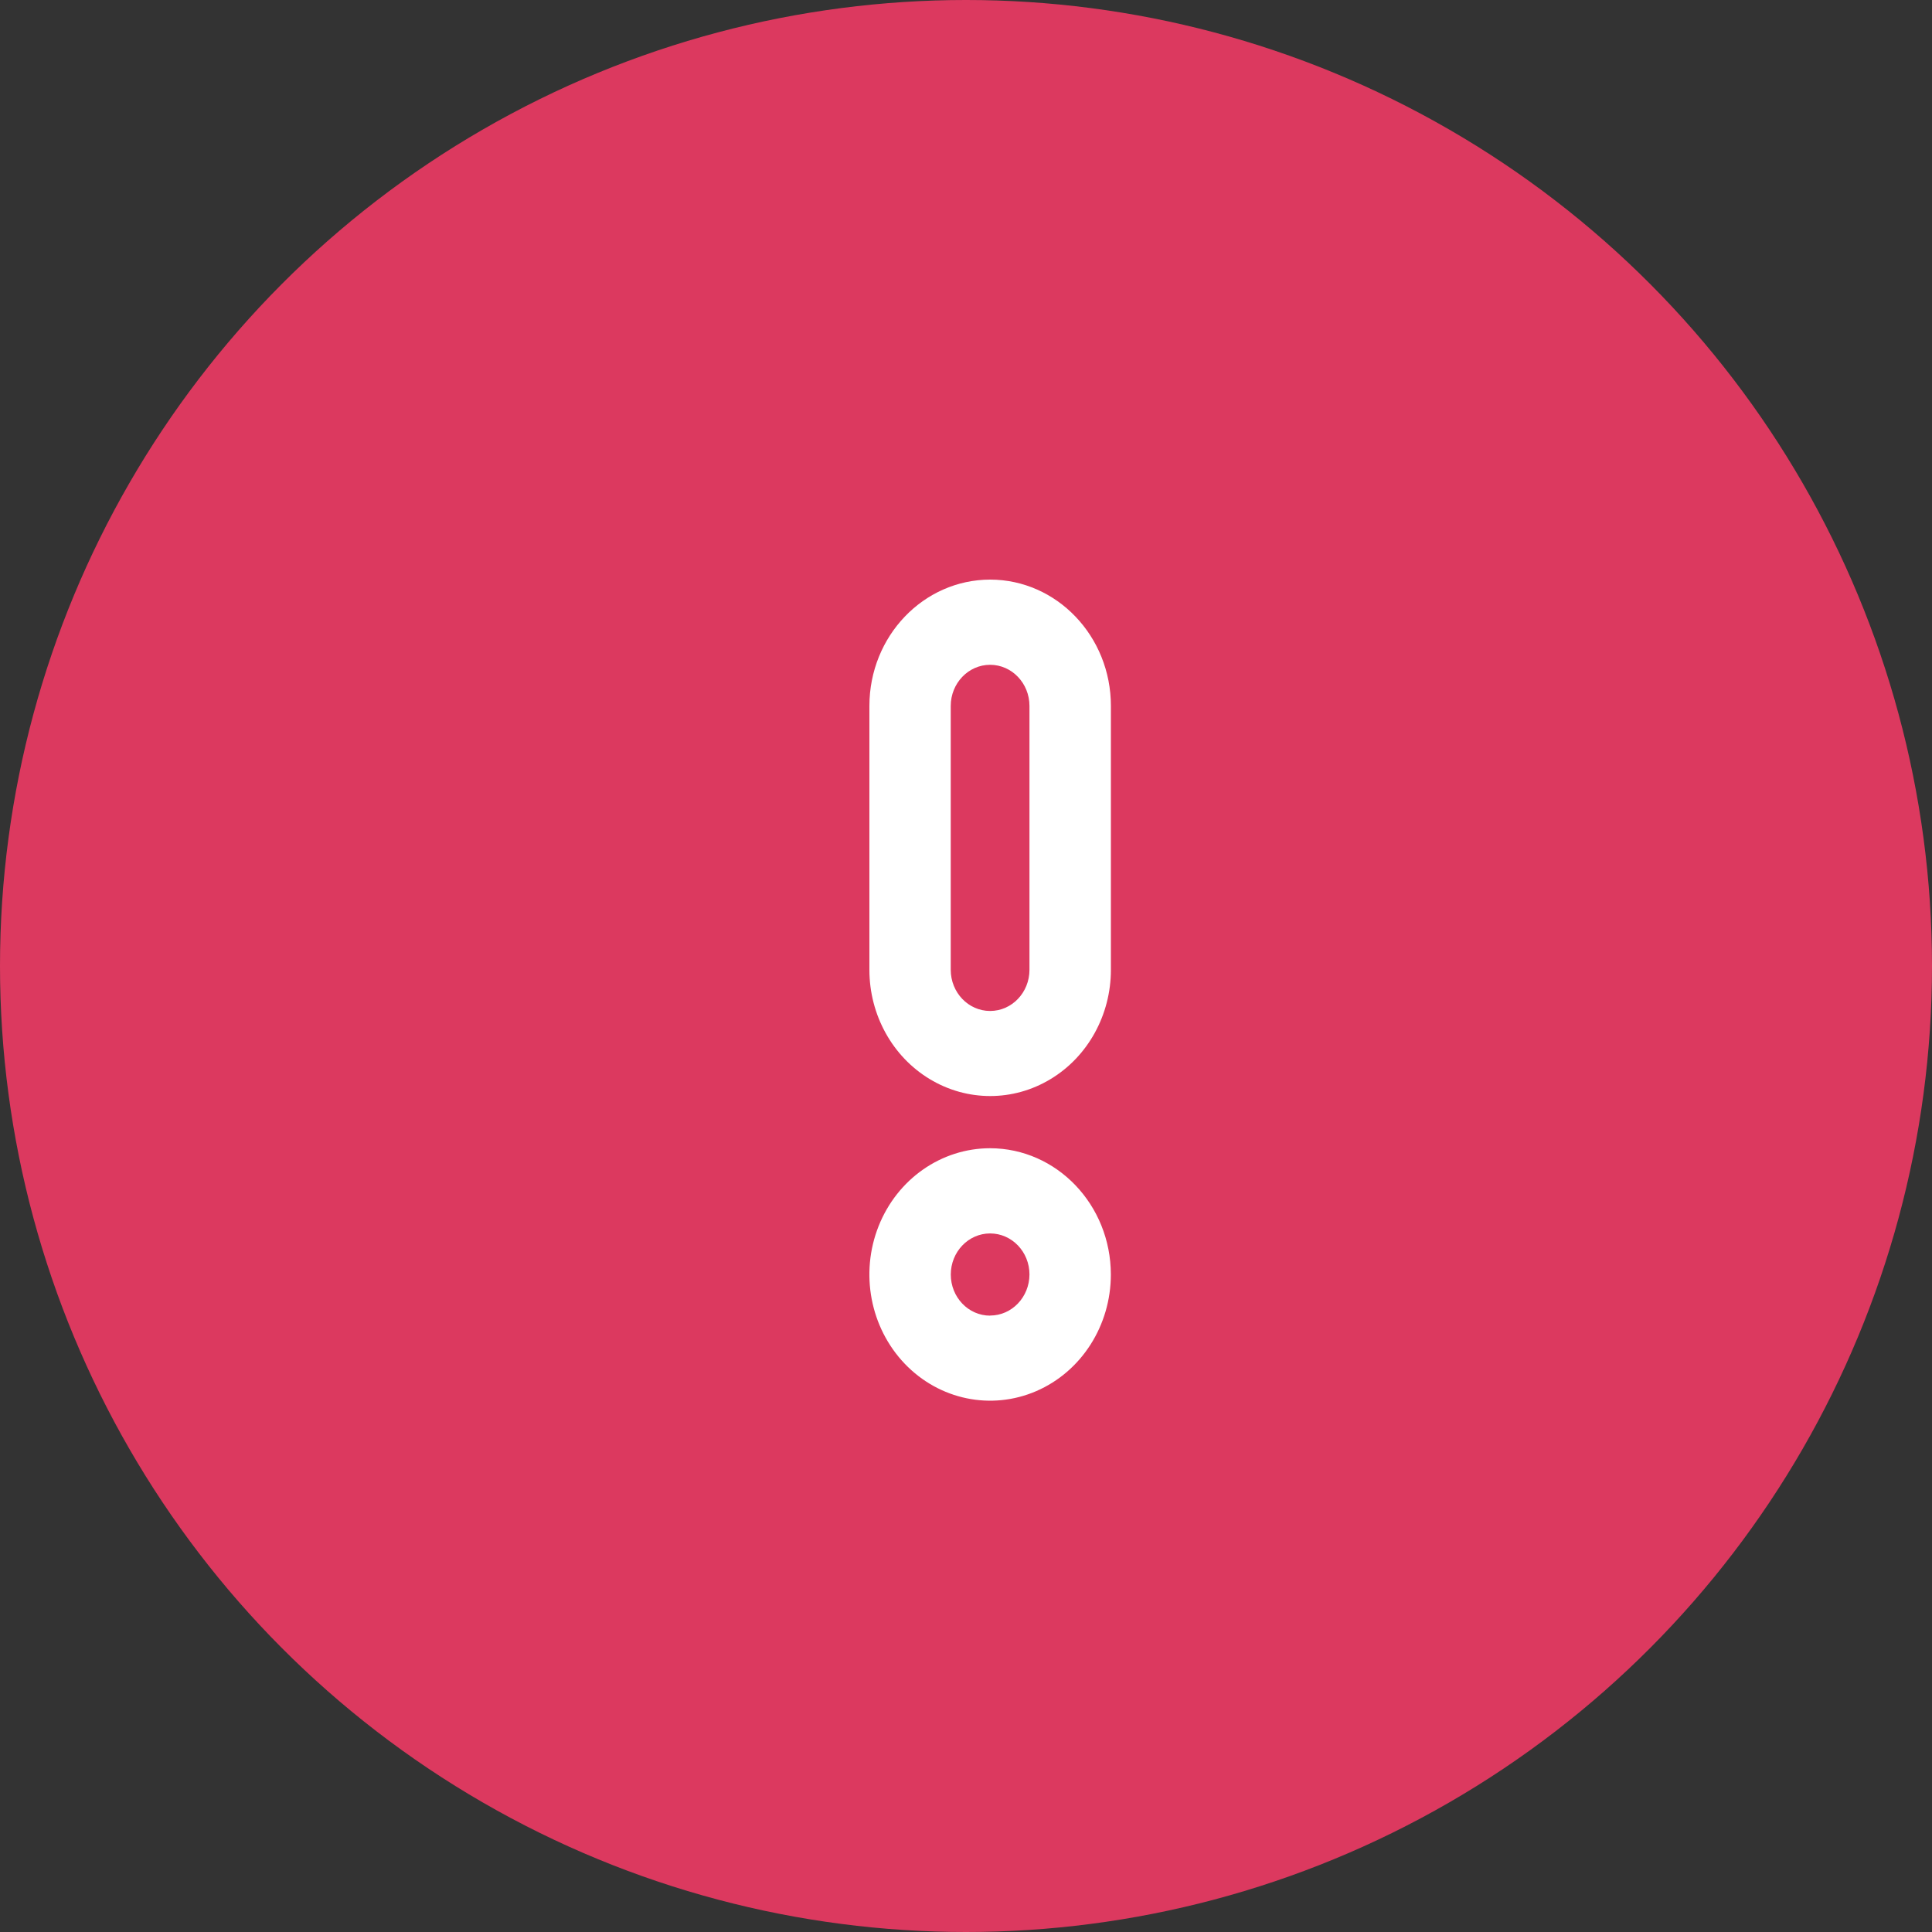 <svg xmlns="http://www.w3.org/2000/svg" width="40" height="40" viewBox="0 0 40 40">
    <rect x="0" y="0" width="40" height="40" fill="#333333" stroke="none"/>
    <g fill="none" fill-rule="evenodd">
        <circle cx="20" cy="20" r="20" fill="#DC395F"/>
        <path fill="#FFF" fill-rule="nonzero" d="M20.5 12c-1.38.002-2.498 1.17-2.5 2.613v5.466c0 .934.477 1.797 1.25 2.263.774.467 1.727.467 2.5 0 .774-.466 1.25-1.33 1.25-2.263v-5.463c0-1.444-1.12-2.615-2.5-2.616zm.814 8.079c0 .47-.365.852-.815.852-.45 0-.815-.382-.815-.852v-5.463c0-.47.365-.852.815-.852.45 0 .815.382.815.852v5.463zm-.815 3.694c-1.01 0-1.922.637-2.309 1.614-.387.976-.173 2.1.542 2.848.715.747 1.79.97 2.724.566.934-.404 1.543-1.357 1.543-2.414-.002-1.443-1.12-2.612-2.5-2.614zm0 3.466c-.45 0-.814-.381-.814-.851s.365-.851.814-.851c.45 0 .815.38.815.85-.002.47-.366.85-.815.85v.002z"/>
    </g>
</svg>
